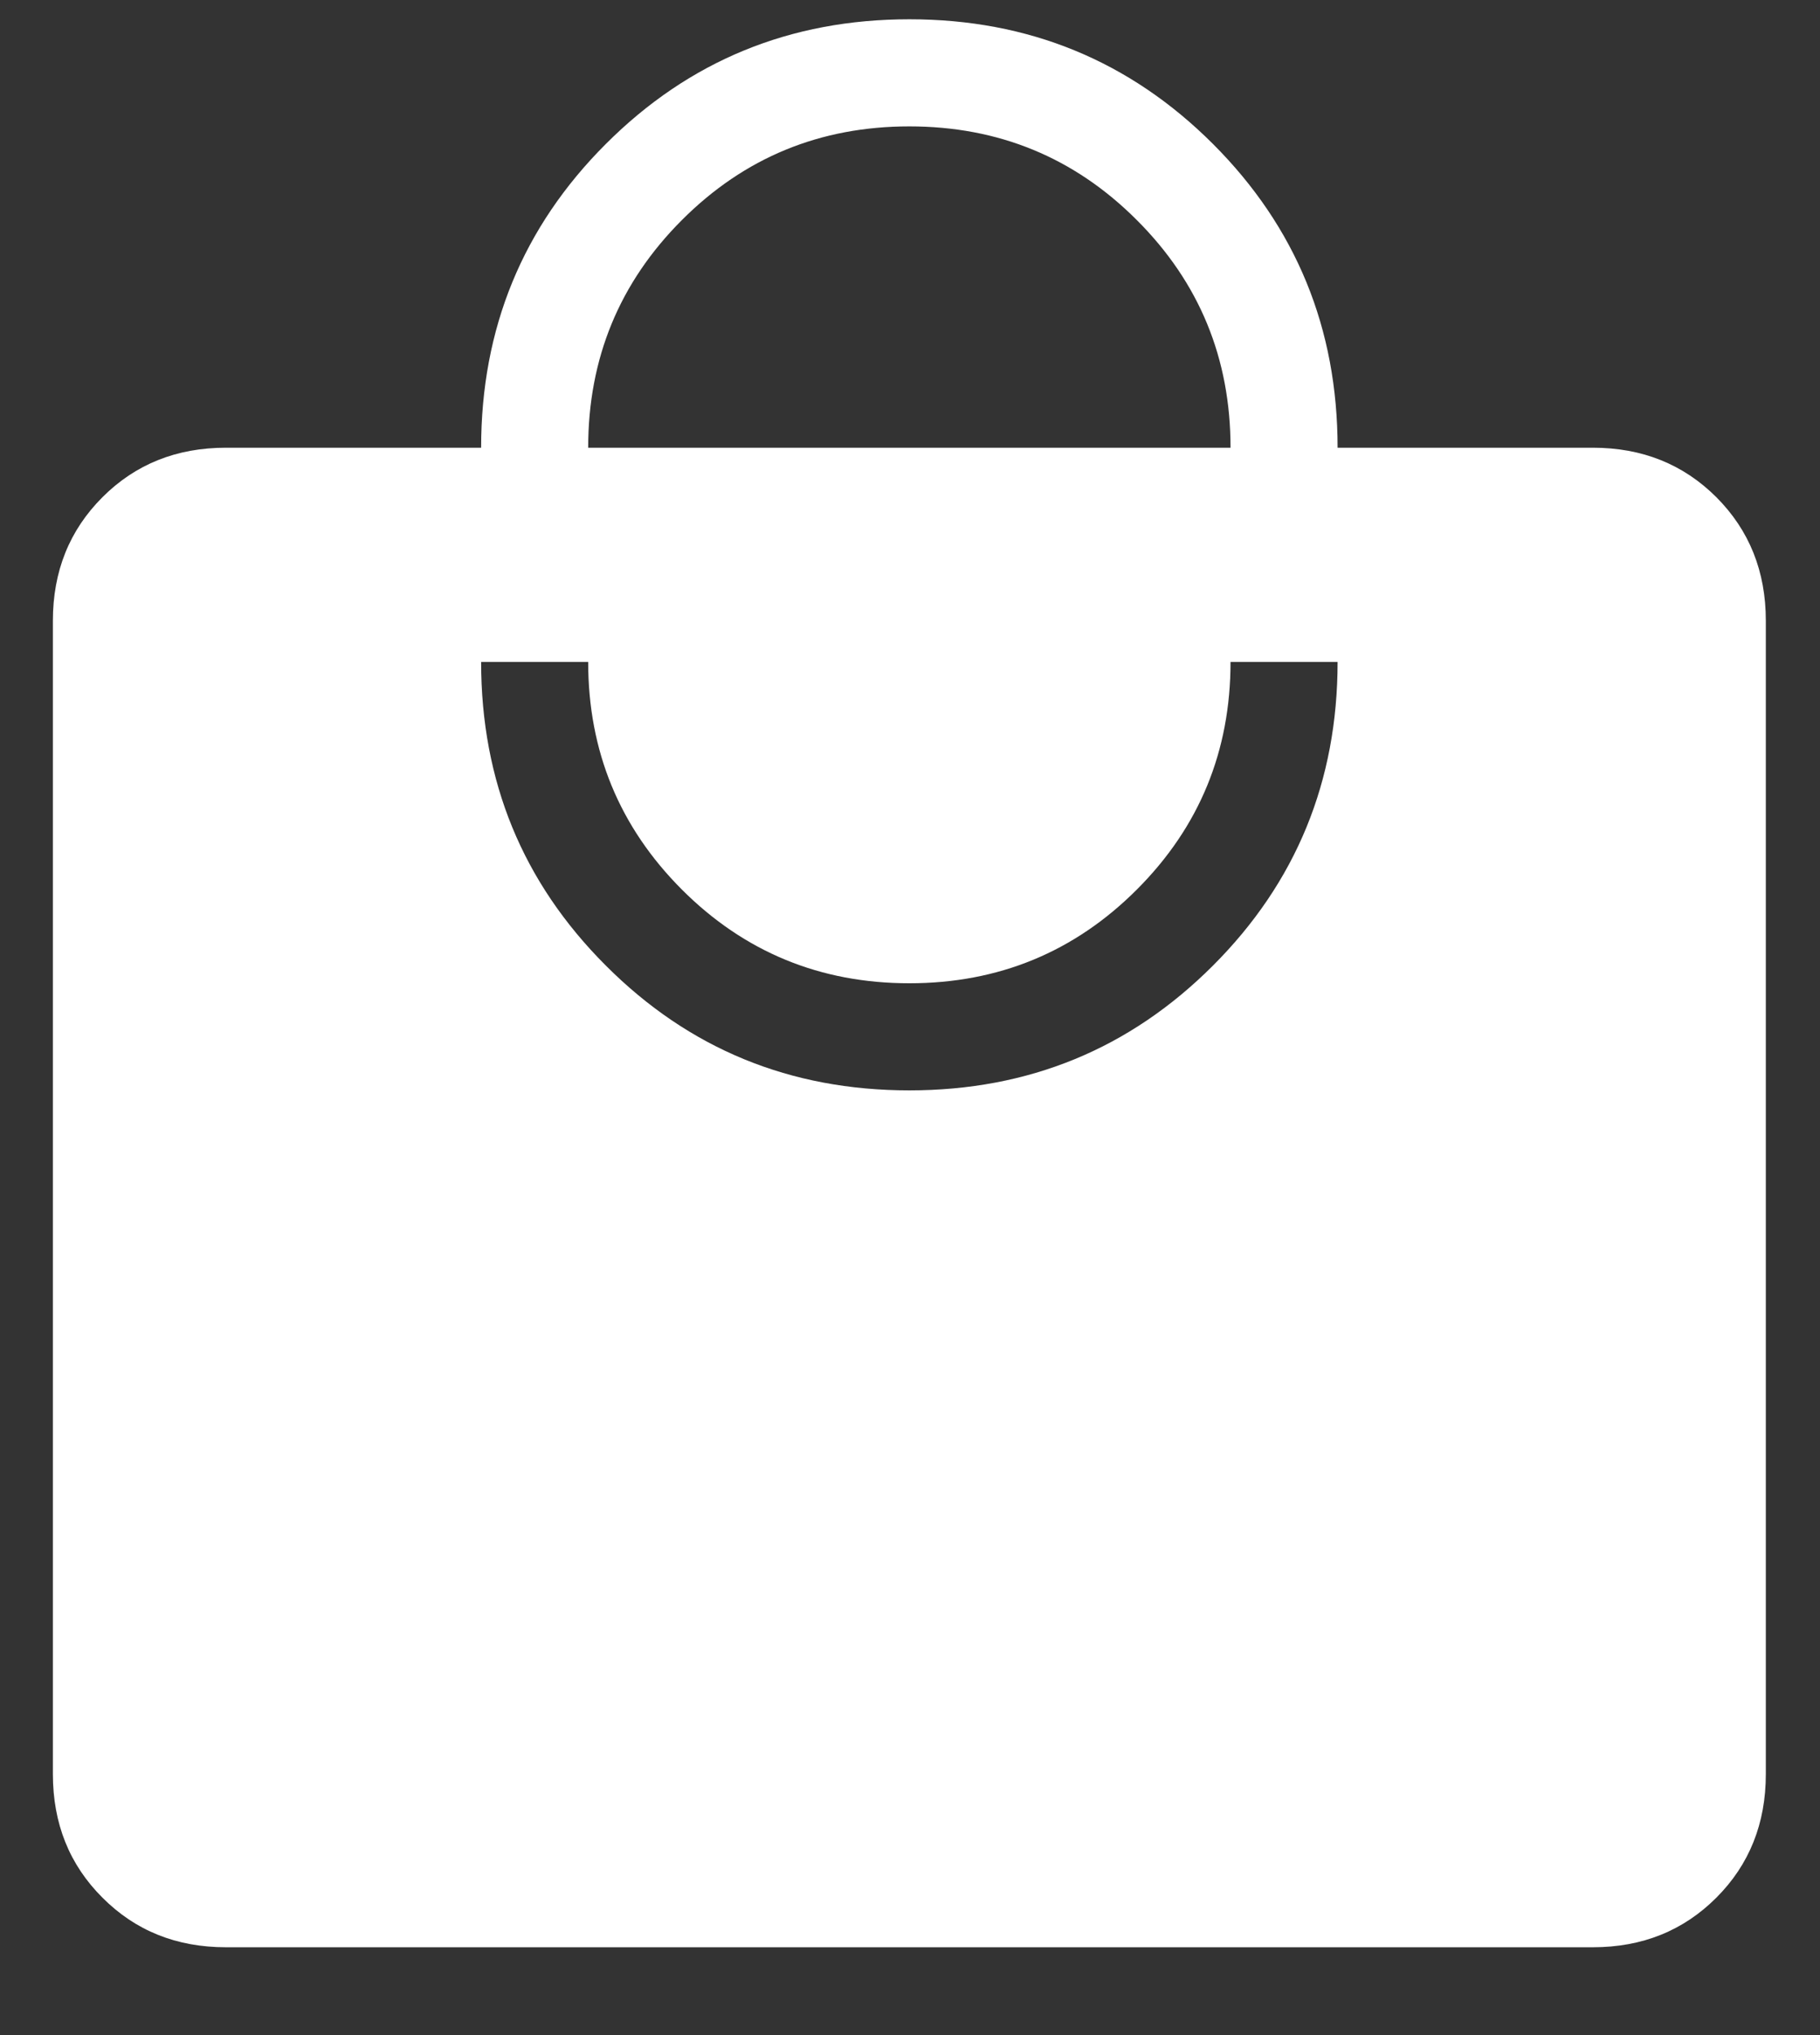 <svg width="17" height="19" viewBox="0 0 17 19" fill="none" xmlns="http://www.w3.org/2000/svg">
<rect x="0" y="0" width="17" height="19" fill="#333333" stroke="none"/>
<path d="M2.11 18.18C1.649 18.18 1.265 18.026 0.957 17.717C0.648 17.409 0.494 17.024 0.494 16.564V5.795C0.494 5.335 0.648 4.951 0.957 4.642C1.265 4.334 1.649 4.18 2.11 4.18H4.494C4.494 3.066 4.882 2.12 5.659 1.344C6.435 0.568 7.38 0.18 8.494 0.18C9.608 0.18 10.553 0.568 11.33 1.344C12.106 2.12 12.494 3.066 12.494 4.18H14.879C15.339 4.18 15.723 4.334 16.032 4.642C16.34 4.951 16.494 5.335 16.494 5.795V16.564C16.494 17.024 16.34 17.409 16.032 17.717C15.723 18.026 15.339 18.18 14.879 18.18H2.11ZM8.494 10.18C9.608 10.18 10.553 9.792 11.33 9.015C12.106 8.239 12.494 7.294 12.494 6.18H11.494C11.494 7.013 11.203 7.721 10.619 8.305C10.036 8.888 9.327 9.18 8.494 9.18C7.661 9.18 6.952 8.888 6.369 8.305C5.786 7.721 5.494 7.013 5.494 6.18H4.494C4.494 7.294 4.882 8.239 5.659 9.015C6.435 9.792 7.38 10.18 8.494 10.18ZM5.494 4.18H11.494C11.494 3.346 11.203 2.638 10.619 2.055C10.036 1.471 9.327 1.18 8.494 1.18C7.661 1.18 6.952 1.471 6.369 2.055C5.786 2.638 5.494 3.346 5.494 4.18Z" fill="white"/>
</svg>
